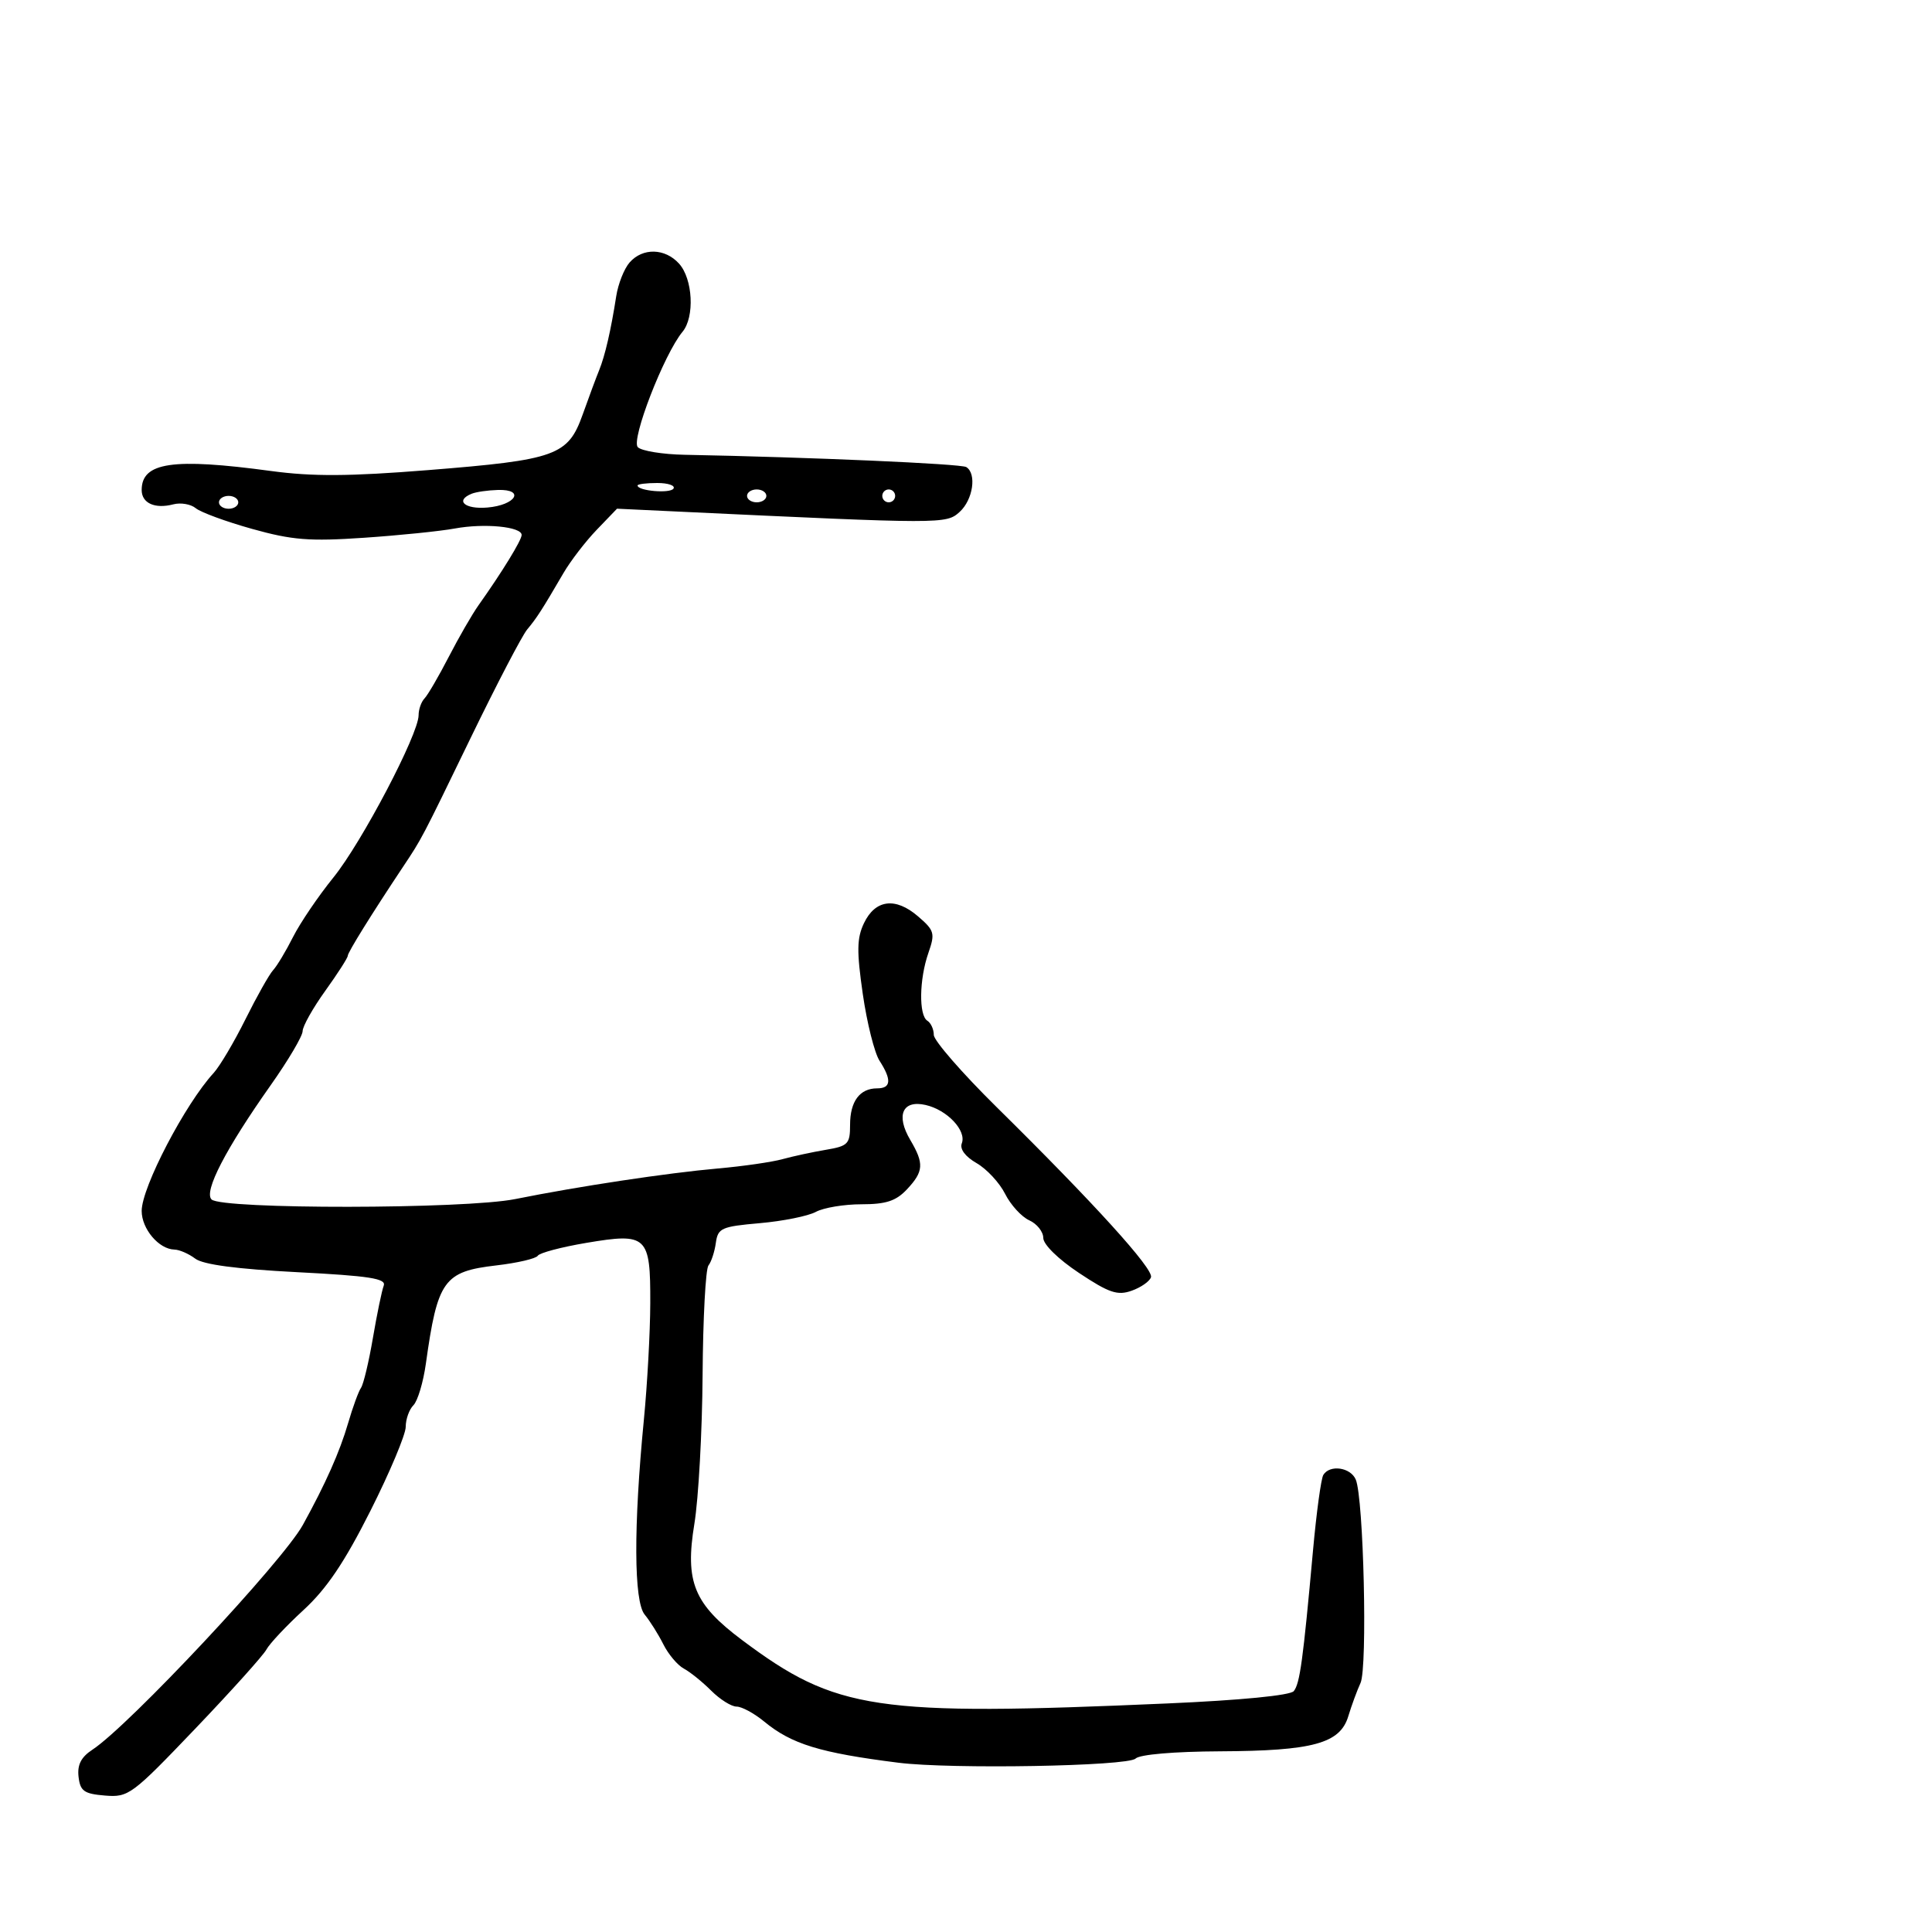 <svg xmlns="http://www.w3.org/2000/svg" width="300" height="300" viewBox="0 0 300 300" version="1.1">
	<path d="M 97.769 40.750 C 96.922 41.712, 95.985 44.075, 95.686 46 C 94.870 51.259, 93.944 55.270, 93.030 57.500 C 92.580 58.600, 91.434 61.683, 90.484 64.352 C 88.206 70.749, 86.380 71.408, 66.500 72.996 C 54.214 73.978, 48.548 74.010, 42.091 73.137 C 26.818 71.072, 22 71.781, 22 76.093 C 22 78.134, 24.049 79.061, 26.909 78.314 C 28.065 78.011, 29.635 78.282, 30.399 78.916 C 31.163 79.550, 35.098 80.995, 39.144 82.127 C 45.361 83.867, 48.048 84.080, 56.500 83.505 C 62 83.131, 68.353 82.484, 70.618 82.066 C 75.216 81.219, 81 81.778, 81 83.069 C 81 83.882, 77.972 88.817, 74.293 94 C 73.317 95.375, 71.241 98.975, 69.680 102 C 68.118 105.025, 66.426 107.927, 65.920 108.450 C 65.414 108.972, 65 110.146, 65 111.057 C 65 114.002, 56.176 130.811, 51.775 136.250 C 49.424 139.156, 46.600 143.319, 45.500 145.501 C 44.400 147.684, 43.010 149.999, 42.410 150.646 C 41.811 151.293, 39.877 154.725, 38.112 158.274 C 36.348 161.823, 34.124 165.575, 33.172 166.613 C 28.739 171.441, 22 184.362, 22 188.032 C 22 190.826, 24.668 193.978, 27.079 194.032 C 27.860 194.049, 29.318 194.684, 30.319 195.442 C 31.536 196.365, 36.765 197.059, 46.125 197.542 C 57.400 198.122, 60.011 198.530, 59.584 199.641 C 59.293 200.400, 58.537 204.053, 57.904 207.760 C 57.272 211.467, 56.440 214.950, 56.057 215.500 C 55.674 216.050, 54.770 218.525, 54.049 221 C 52.755 225.445, 50.555 230.391, 47.031 236.783 C 43.896 242.468, 20.014 267.979, 14.356 271.686 C 12.593 272.841, 11.982 274.036, 12.198 275.899 C 12.456 278.124, 13.049 278.545, 16.298 278.813 C 19.953 279.115, 20.484 278.721, 30.298 268.451 C 35.909 262.580, 40.891 257.039, 41.370 256.138 C 41.848 255.237, 44.443 252.475, 47.135 250 C 50.724 246.701, 53.494 242.594, 57.515 234.610 C 60.532 228.621, 63 222.748, 63 221.560 C 63 220.372, 63.539 218.861, 64.197 218.203 C 64.855 217.545, 65.724 214.642, 66.128 211.753 C 67.940 198.792, 68.910 197.439, 77.076 196.491 C 80.336 196.113, 83.229 195.438, 83.505 194.991 C 83.781 194.545, 87.170 193.646, 91.036 192.994 C 100.493 191.399, 101.007 191.884, 100.974 202.372 C 100.960 206.843, 100.514 214.970, 99.983 220.433 C 98.366 237.062, 98.414 248.673, 100.107 250.716 C 100.921 251.697, 102.224 253.772, 103.004 255.327 C 103.783 256.883, 105.216 258.581, 106.188 259.101 C 107.160 259.621, 109.070 261.161, 110.432 262.523 C 111.795 263.886, 113.570 265, 114.378 265 C 115.186 265, 117.119 266.048, 118.673 267.330 C 122.917 270.828, 127.328 272.180, 139.500 273.714 C 147.666 274.743, 175.139 274.261, 176.332 273.068 C 176.964 272.436, 182.315 271.977, 189.450 271.944 C 203.875 271.876, 208.088 270.724, 209.362 266.500 C 209.860 264.850, 210.716 262.520, 211.264 261.322 C 212.362 258.924, 211.746 232.646, 210.524 229.750 C 209.720 227.845, 206.501 227.380, 205.486 229.023 C 205.138 229.586, 204.416 234.873, 203.882 240.773 C 202.339 257.805, 201.844 261.428, 200.898 262.596 C 200.358 263.263, 192.667 264.013, 181.255 264.512 C 135.833 266.498, 129.852 265.606, 115.233 254.671 C 107.746 249.070, 106.341 245.648, 107.821 236.624 C 108.464 232.706, 109.039 222.300, 109.099 213.500 C 109.159 204.700, 109.568 197.050, 110.008 196.500 C 110.448 195.950, 110.964 194.375, 111.154 193 C 111.473 190.696, 112.010 190.455, 118 189.931 C 121.575 189.618, 125.483 188.830, 126.684 188.181 C 127.886 187.531, 131.070 187, 133.760 187 C 137.580 187, 139.128 186.493, 140.826 184.686 C 143.433 181.910, 143.517 180.684, 141.350 177.016 C 139.081 173.174, 140.135 170.764, 143.728 171.581 C 147.076 172.342, 150.108 175.555, 149.348 177.537 C 149.007 178.425, 149.886 179.602, 151.648 180.614 C 153.216 181.516, 155.206 183.659, 156.069 185.376 C 156.932 187.094, 158.620 188.944, 159.819 189.487 C 161.019 190.030, 162 191.263, 162 192.227 C 162 193.244, 164.330 195.526, 167.551 197.665 C 172.216 200.763, 173.519 201.203, 175.719 200.425 C 177.159 199.916, 178.511 198.974, 178.725 198.330 C 179.151 197.047, 169.879 186.828, 154.750 171.906 C 149.387 166.617, 145 161.576, 145 160.704 C 145 159.832, 144.550 158.840, 144 158.500 C 142.652 157.667, 142.735 152.059, 144.156 147.982 C 145.226 144.913, 145.105 144.487, 142.538 142.279 C 139.046 139.275, 135.913 139.674, 134.158 143.347 C 133.048 145.672, 133.013 147.688, 133.973 154.347 C 134.619 158.831, 135.789 163.497, 136.574 164.715 C 138.485 167.683, 138.370 169, 136.200 169 C 133.500 169, 132 171.019, 132 174.655 C 132 177.637, 131.686 177.962, 128.250 178.539 C 126.188 178.885, 123.150 179.540, 121.500 179.995 C 119.850 180.449, 115.350 181.099, 111.500 181.438 C 103.655 182.128, 89.796 184.220, 80 186.192 C 72.212 187.759, 34.404 187.804, 32.848 186.248 C 31.618 185.018, 35.038 178.414, 42.039 168.500 C 44.758 164.650, 46.986 160.879, 46.991 160.119 C 46.996 159.360, 48.575 156.547, 50.500 153.867 C 52.425 151.188, 54 148.735, 54 148.417 C 54 147.890, 57.690 141.949, 62.576 134.610 C 65.538 130.160, 65.404 130.417, 73.125 114.500 C 77.127 106.250, 81.059 98.709, 81.862 97.743 C 83.376 95.922, 84.127 94.754, 87.500 88.978 C 88.600 87.094, 90.920 84.076, 92.655 82.271 L 95.810 78.990 105.155 79.431 C 146.549 81.384, 146.918 81.385, 149.012 79.489 C 151.090 77.609, 151.690 73.545, 150.042 72.526 C 149.213 72.014, 125.725 70.990, 106.301 70.618 C 102.891 70.553, 99.624 70.023, 99.041 69.440 C 97.936 68.336, 103.108 54.985, 105.981 51.522 C 107.892 49.220, 107.591 43.311, 105.442 40.936 C 103.262 38.527, 99.800 38.443, 97.769 40.750 M 99 75.383 C 99 76.232, 104.085 76.671, 104.583 75.866 C 104.877 75.390, 103.741 75, 102.059 75 C 100.377 75, 99 75.173, 99 75.383 M 73.250 76.662 C 70.611 77.727, 72.167 79.107, 75.673 78.810 C 80.084 78.438, 81.590 75.960, 77.333 76.079 C 75.775 76.122, 73.938 76.385, 73.250 76.662 M 116 77 C 116 77.550, 116.675 78, 117.500 78 C 118.325 78, 119 77.550, 119 77 C 119 76.450, 118.325 76, 117.500 76 C 116.675 76, 116 76.450, 116 77 M 137 77 C 137 77.550, 137.450 78, 138 78 C 138.550 78, 139 77.550, 139 77 C 139 76.450, 138.550 76, 138 76 C 137.450 76, 137 76.450, 137 77 M 34 78 C 34 78.550, 34.675 79, 35.500 79 C 36.325 79, 37 78.550, 37 78 C 37 77.450, 36.325 77, 35.500 77 C 34.675 77, 34 77.450, 34 78" stroke="none" fill="black" fill-rule="evenodd"/>
</svg>